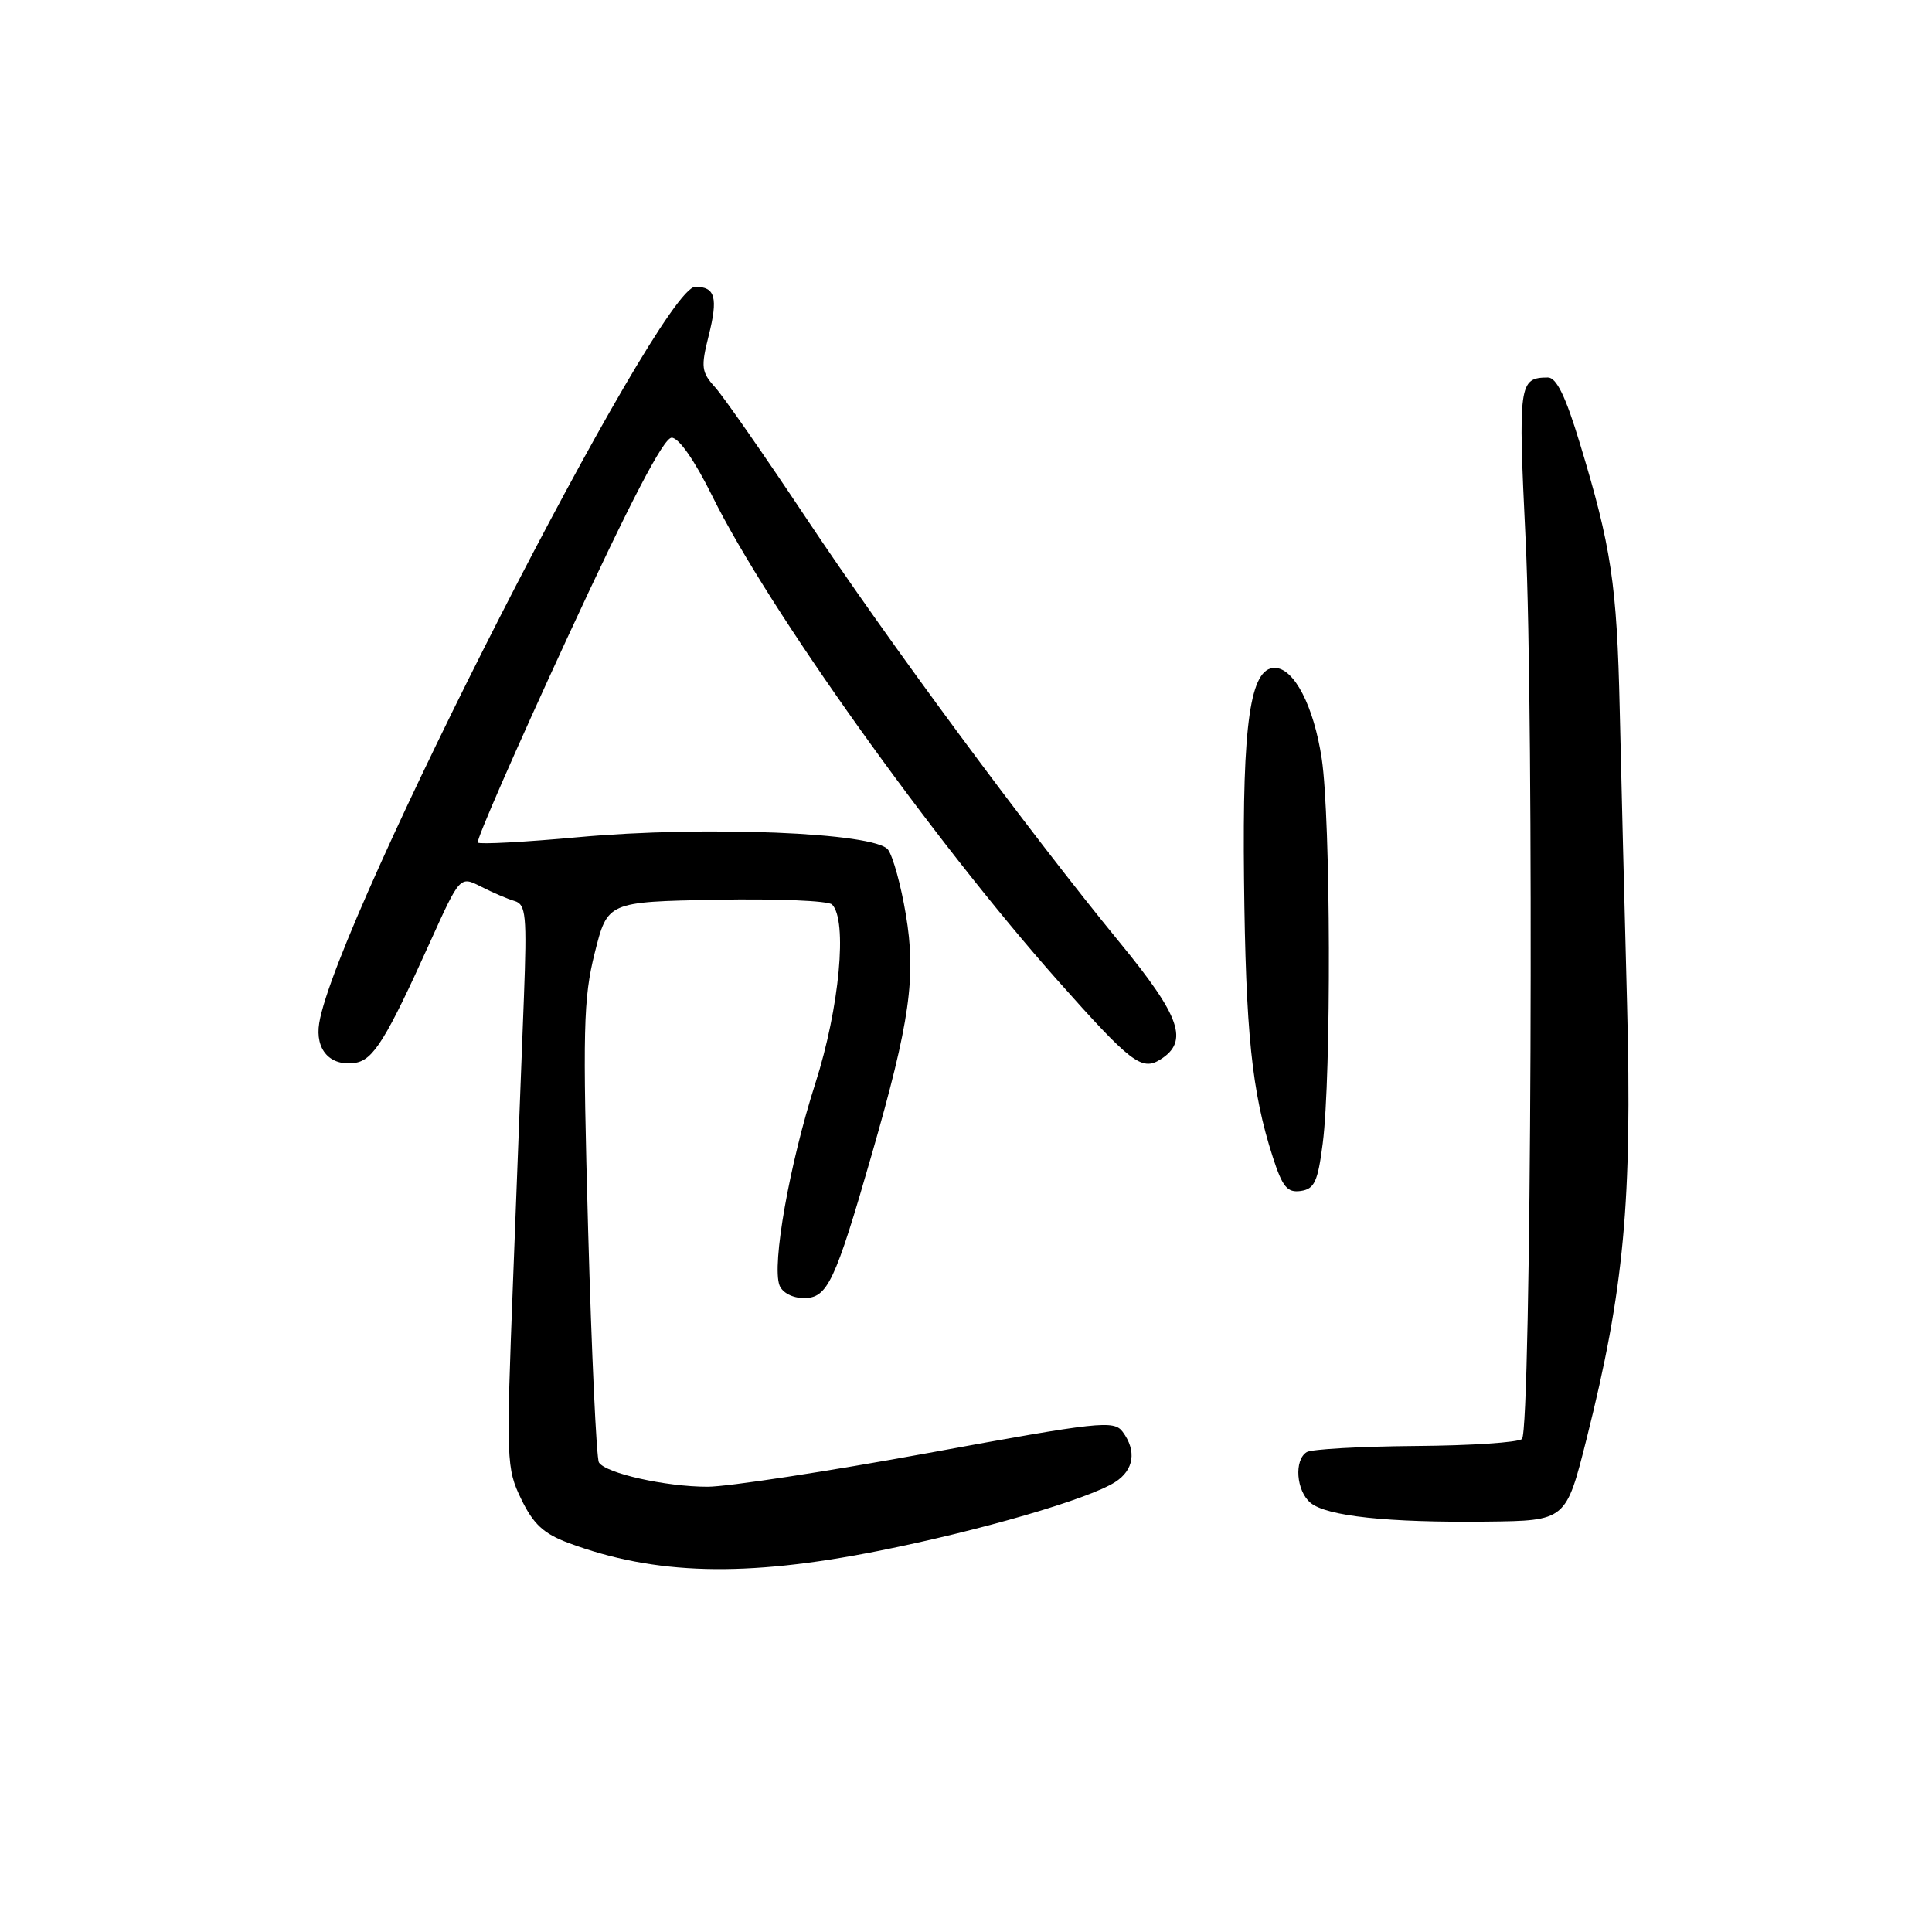 <?xml version="1.0" encoding="UTF-8" standalone="no"?>
<!DOCTYPE svg PUBLIC "-//W3C//DTD SVG 1.1//EN" "http://www.w3.org/Graphics/SVG/1.1/DTD/svg11.dtd" >
<svg xmlns="http://www.w3.org/2000/svg" xmlns:xlink="http://www.w3.org/1999/xlink" version="1.1" viewBox="0 0 256 256">
 <g >
 <path fill="currentColor"
d=" M 116.31 205.52 C 129.85 202.83 144.17 198.66 147.75 196.39 C 150.26 194.79 150.64 192.24 148.75 189.71 C 147.59 188.16 145.66 188.37 123.05 192.52 C 109.61 194.98 96.42 197.00 93.75 197.00 C 88.19 197.00 80.26 195.22 79.36 193.78 C 79.03 193.24 78.39 179.37 77.93 162.95 C 77.20 136.40 77.29 132.33 78.80 126.29 C 80.50 119.50 80.50 119.50 94.92 119.22 C 102.85 119.07 109.75 119.35 110.25 119.85 C 112.32 121.92 111.24 133.55 108.04 143.54 C 104.61 154.23 102.25 167.59 103.29 170.32 C 103.67 171.29 105.02 172.00 106.52 172.00 C 109.65 172.00 110.63 169.93 115.51 152.98 C 120.58 135.36 121.42 129.41 120.02 121.12 C 119.38 117.30 118.32 113.46 117.67 112.59 C 115.99 110.31 93.36 109.40 76.64 110.93 C 69.57 111.58 63.57 111.90 63.31 111.65 C 63.06 111.39 68.38 99.22 75.14 84.59 C 83.55 66.40 87.93 58.00 89.00 58.00 C 89.95 58.00 92.06 61.03 94.39 65.75 C 101.74 80.64 123.58 111.26 140.14 129.91 C 149.85 140.84 151.28 141.94 153.75 140.39 C 157.57 138.00 156.44 134.72 148.39 124.91 C 136.23 110.07 117.61 84.87 106.73 68.51 C 101.23 60.25 95.84 52.51 94.74 51.30 C 92.94 49.31 92.86 48.63 93.90 44.50 C 95.17 39.44 94.78 38.00 92.13 38.00 C 87.40 38.00 44.51 121.98 42.30 135.55 C 41.72 139.09 43.74 141.33 47.06 140.83 C 49.47 140.46 51.16 137.74 57.01 124.78 C 60.95 116.07 60.95 116.07 63.73 117.48 C 65.25 118.26 67.26 119.12 68.19 119.39 C 69.69 119.84 69.83 121.26 69.42 132.20 C 69.16 138.96 68.52 155.73 67.99 169.46 C 67.06 193.61 67.09 194.56 69.07 198.65 C 70.67 201.96 72.04 203.22 75.31 204.44 C 86.77 208.71 98.71 209.02 116.31 205.52 Z  M 210.23 190.65 C 215.20 170.88 216.28 159.24 215.59 133.00 C 215.25 120.07 214.81 102.53 214.62 94.00 C 214.25 77.40 213.50 72.44 209.34 58.75 C 207.45 52.50 206.23 50.00 205.09 50.02 C 201.26 50.05 201.15 50.82 202.15 71.50 C 203.28 94.77 202.90 189.44 201.67 190.67 C 201.21 191.13 194.86 191.55 187.56 191.60 C 180.26 191.66 173.78 192.02 173.15 192.41 C 171.45 193.46 171.76 197.55 173.65 199.13 C 175.79 200.90 183.88 201.77 197.00 201.62 C 207.50 201.50 207.50 201.50 210.23 190.65 Z  M 175.27 151.50 C 176.42 142.55 176.33 108.51 175.14 100.55 C 174.09 93.56 171.47 88.50 168.90 88.50 C 165.67 88.50 164.61 95.79 164.84 116.50 C 165.06 136.84 165.87 144.71 168.65 153.31 C 169.93 157.28 170.57 158.06 172.35 157.81 C 174.17 157.55 174.62 156.59 175.27 151.50 Z "/>
</g>
</svg>